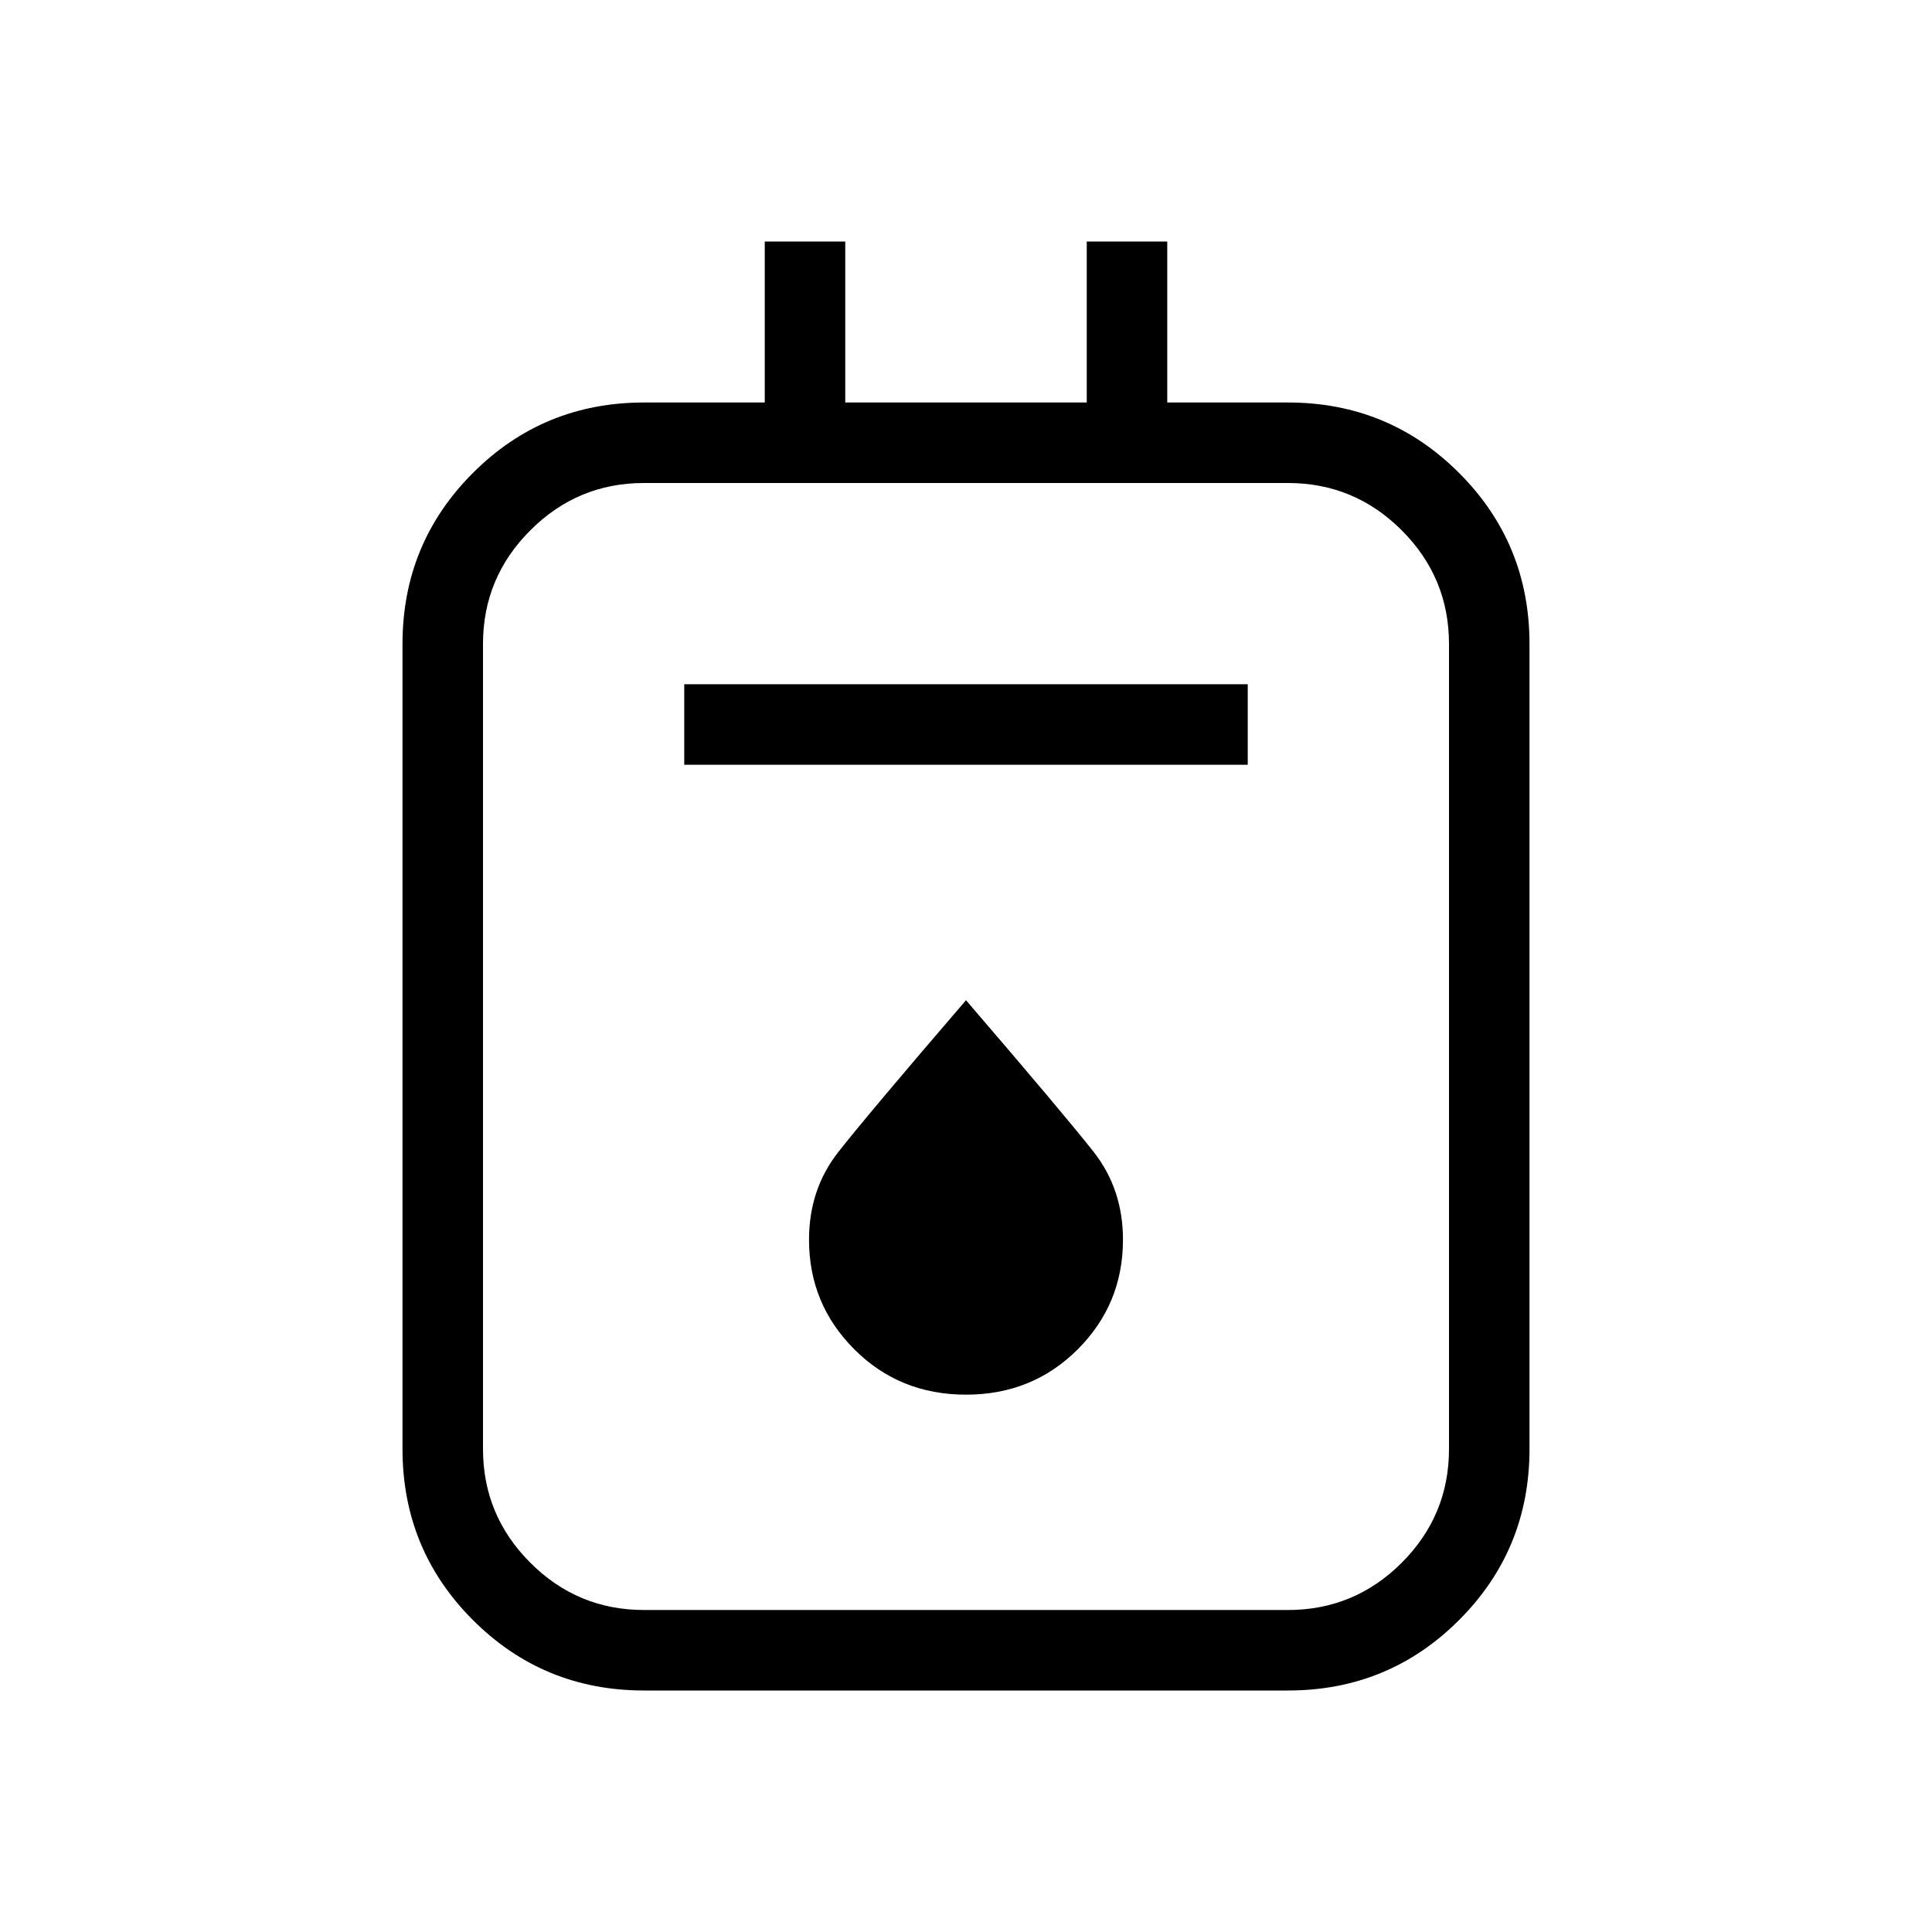 <svg xmlns="http://www.w3.org/2000/svg" height="24" width="24"><path d="M8 21q-1.25 0-2.125-.875T5 18V8q0-1.25.875-2.125T8 5h1.5V3h1v2h3V3h1v2H16q1.25 0 2.125.875T19 8v10q0 1.25-.875 2.125T16 21Zm0-1h8q.825 0 1.413-.587Q18 18.825 18 18V8q0-.825-.587-1.412Q16.825 6 16 6H8q-.825 0-1.412.588Q6 7.175 6 8v10q0 .825.588 1.413Q7.175 20 8 20Zm.5-10.5h7v-1h-7Zm3.5 7.825q.825 0 1.388-.563.562-.562.562-1.362 0-.625-.362-1.088-.363-.462-1.588-1.887-1.225 1.425-1.587 1.887-.363.463-.363 1.088 0 .8.563 1.362.562.563 1.387.563ZM6 6v14V6Z"/></svg>